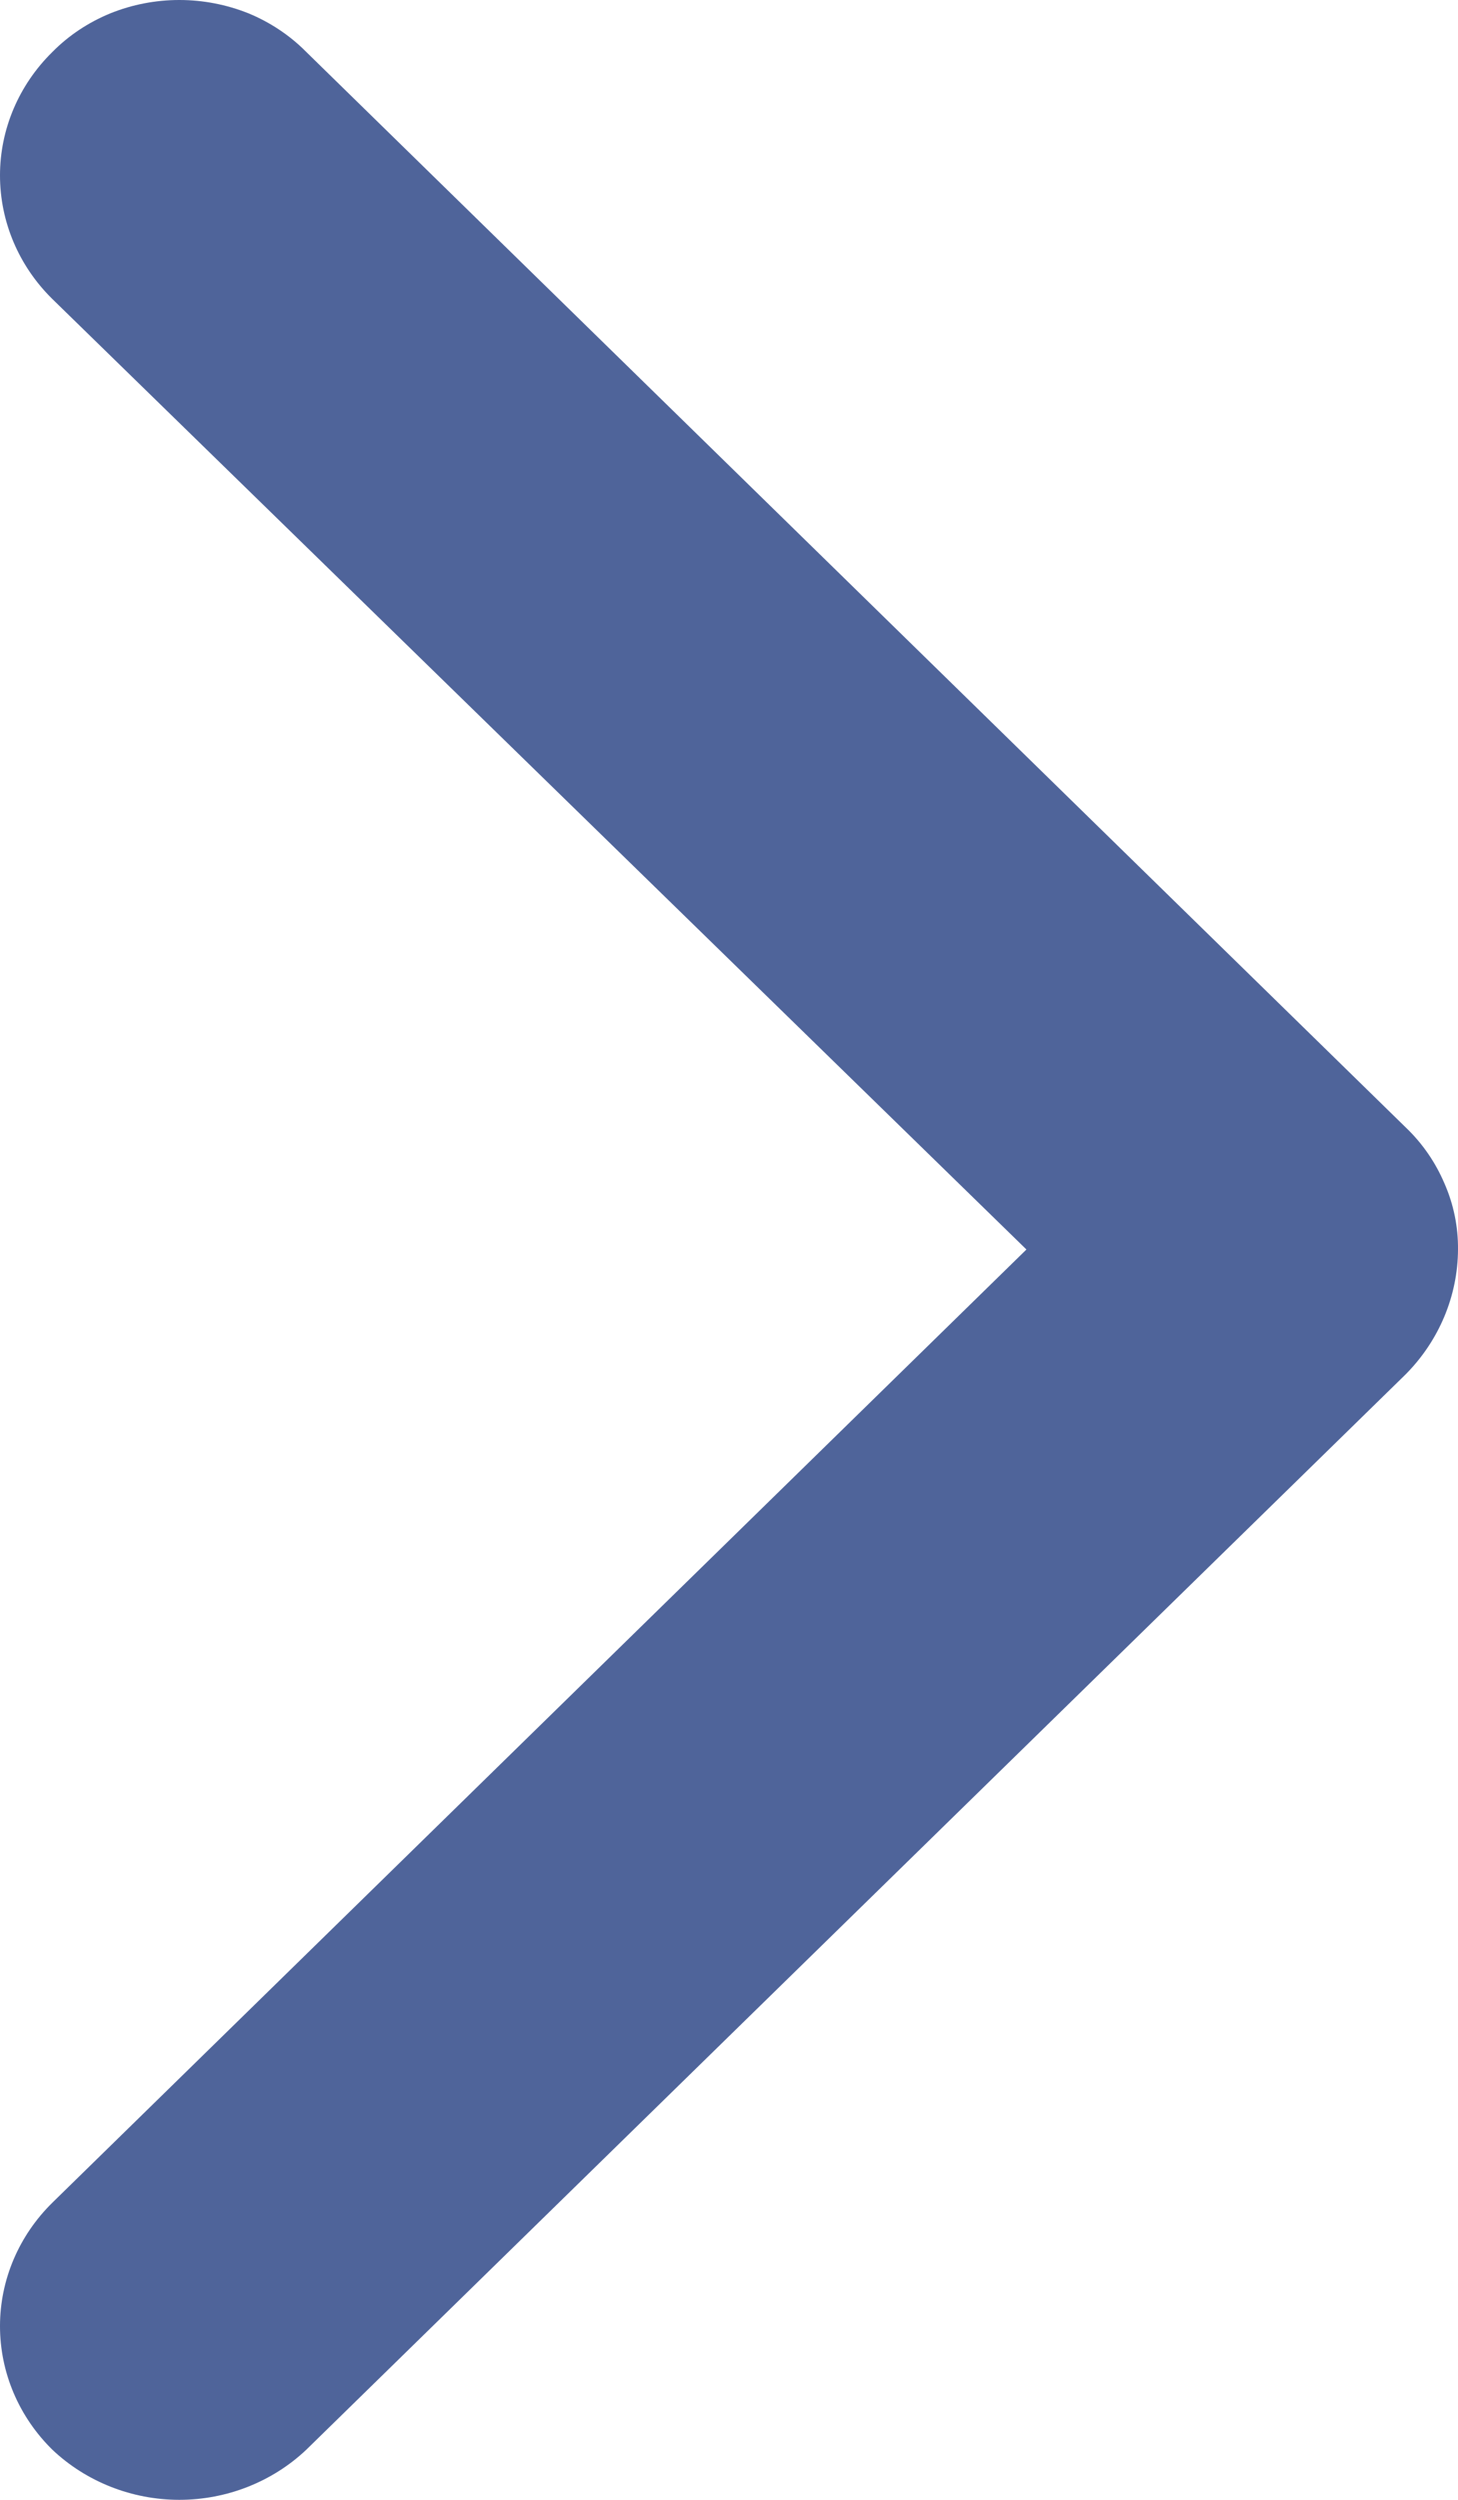 <svg width="7" height="12" viewBox="0 0 7 12" fill="none" xmlns="http://www.w3.org/2000/svg">
<path fill-rule="evenodd" clip-rule="evenodd" d="M7 5.998C6.999 6.221 6.909 6.436 6.748 6.598L1.47 11.76C1.308 11.913 1.089 12 0.861 12C0.633 12 0.414 11.913 0.252 11.76C0.09 11.601 -2.67567e-08 11.388 -3.644e-08 11.166C-4.61221e-08 10.945 0.09 10.732 0.252 10.573L4.928 5.998L0.252 1.436C0.09 1.277 -4.78043e-07 1.064 -4.87727e-07 0.842C-4.97409e-07 0.621 0.09 0.408 0.252 0.249C0.33 0.17 0.425 0.107 0.53 0.064C0.634 0.022 0.747 -3.26546e-08 0.861 -3.76348e-08C0.975 -4.26151e-08 1.088 0.022 1.193 0.064C1.297 0.107 1.392 0.17 1.47 0.249L6.748 5.411C6.829 5.488 6.892 5.58 6.935 5.681C6.979 5.781 7.001 5.889 7 5.998Z" fill="#4F649A"/>
</svg>
